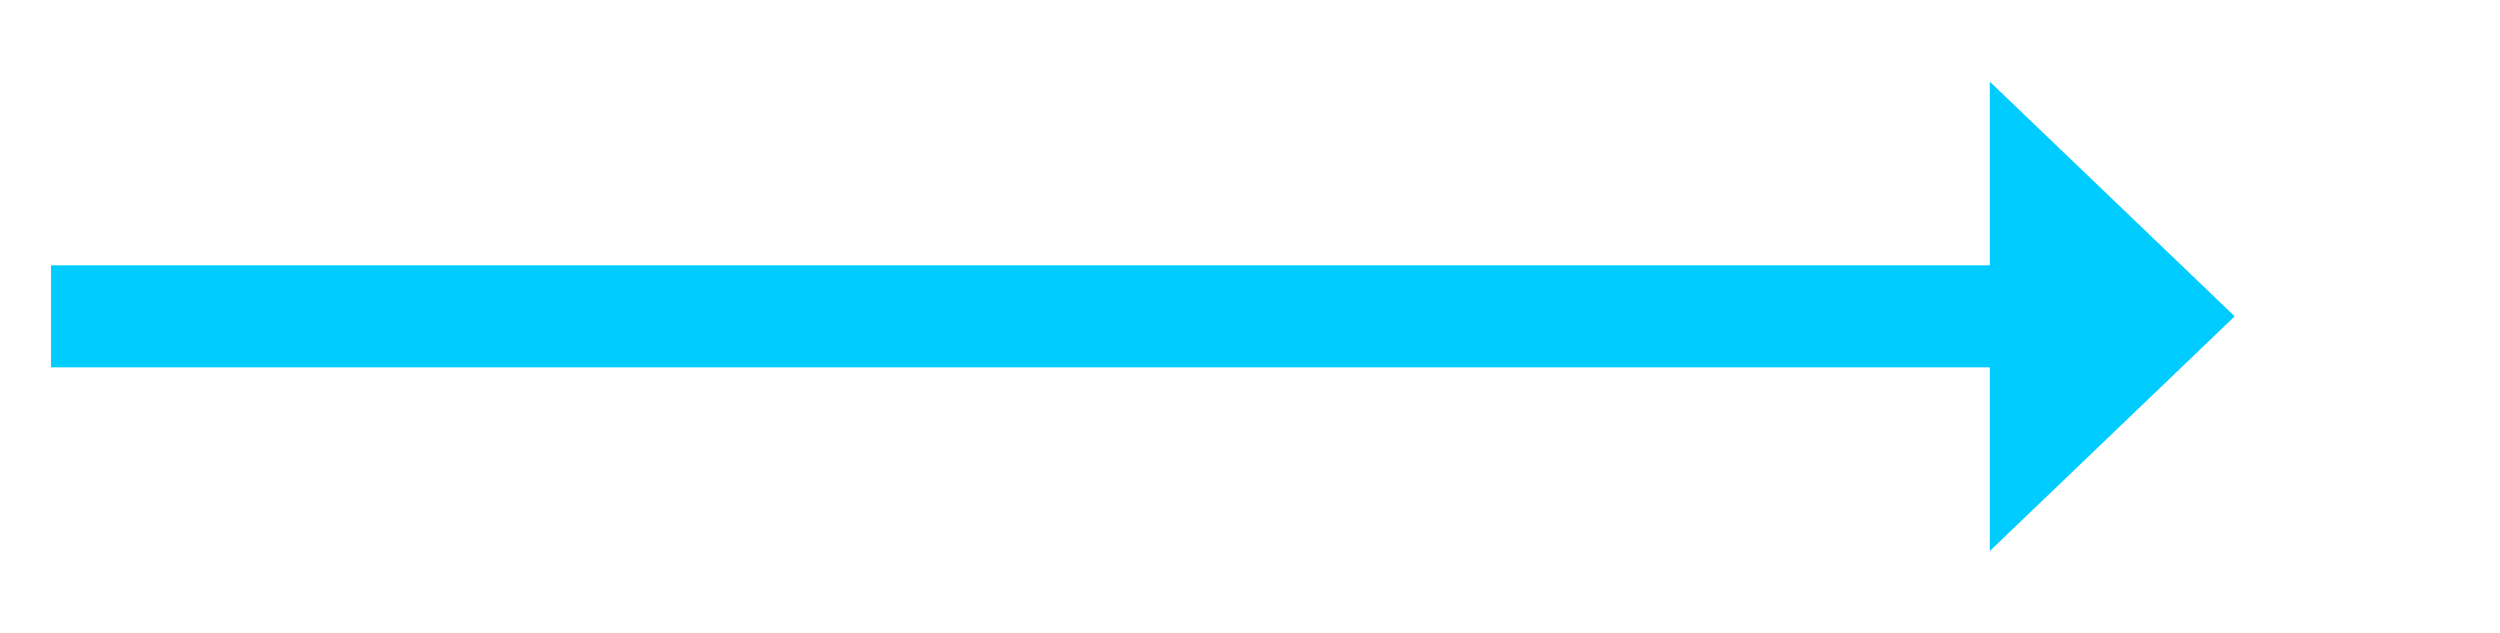 ﻿<?xml version="1.0" encoding="utf-8"?>
<svg version="1.1" xmlns:xlink="http://www.w3.org/1999/xlink" width="122.5px" height="31px" xmlns="http://www.w3.org/2000/svg">
  <g transform="matrix(1 0 0 1 -374.5 -141 )">
    <path d="M 472 168  L 484 156.5  L 472 145  L 472 168  Z " fill-rule="nonzero" fill="#00ccff" stroke="none" />
    <path d="M 377 156.5  L 475 156.5  " stroke-width="5" stroke="#00ccff" fill="none" />
  </g>
</svg>
